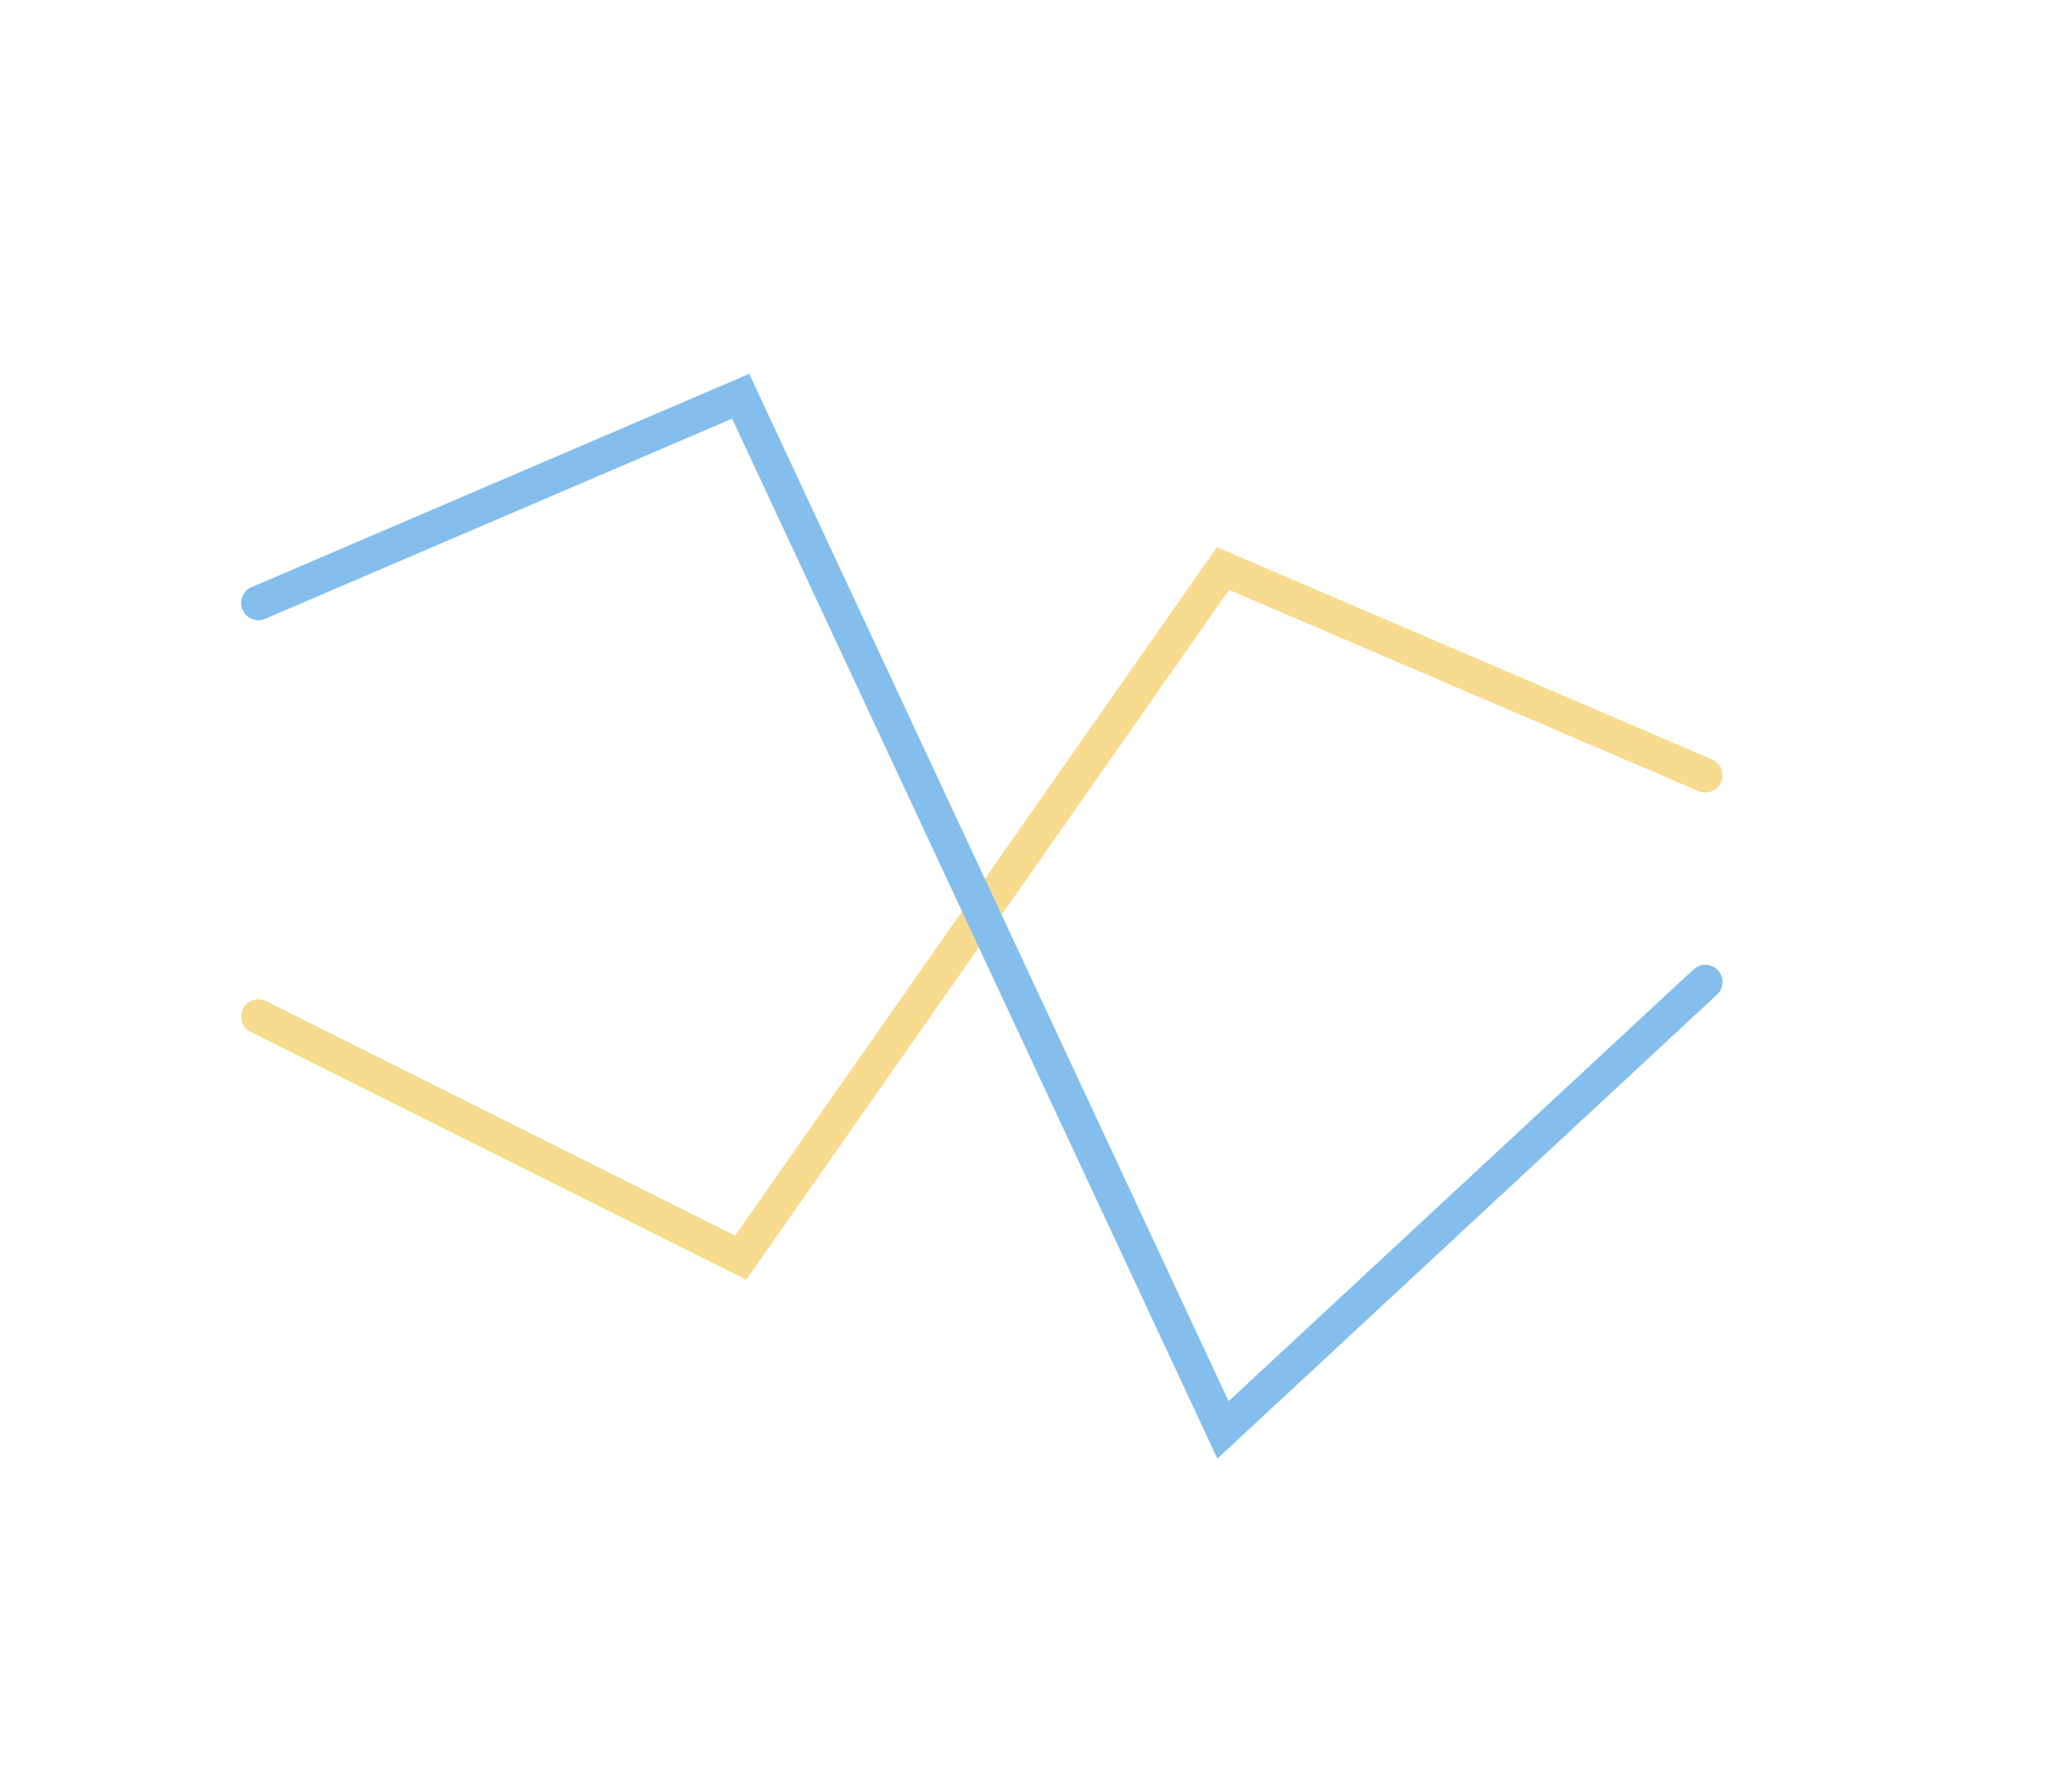 <svg height="52" viewBox="0 0 60 52" width="60" xmlns="http://www.w3.org/2000/svg"><g fill="none" stroke-linecap="round"><path d="m7.5 29.5 14 7 14-20 14 6" stroke="#f8db8f"/><path d="m7.5 17.5 14-6 14 30 14-13" stroke="#83beec"/></g></svg>
